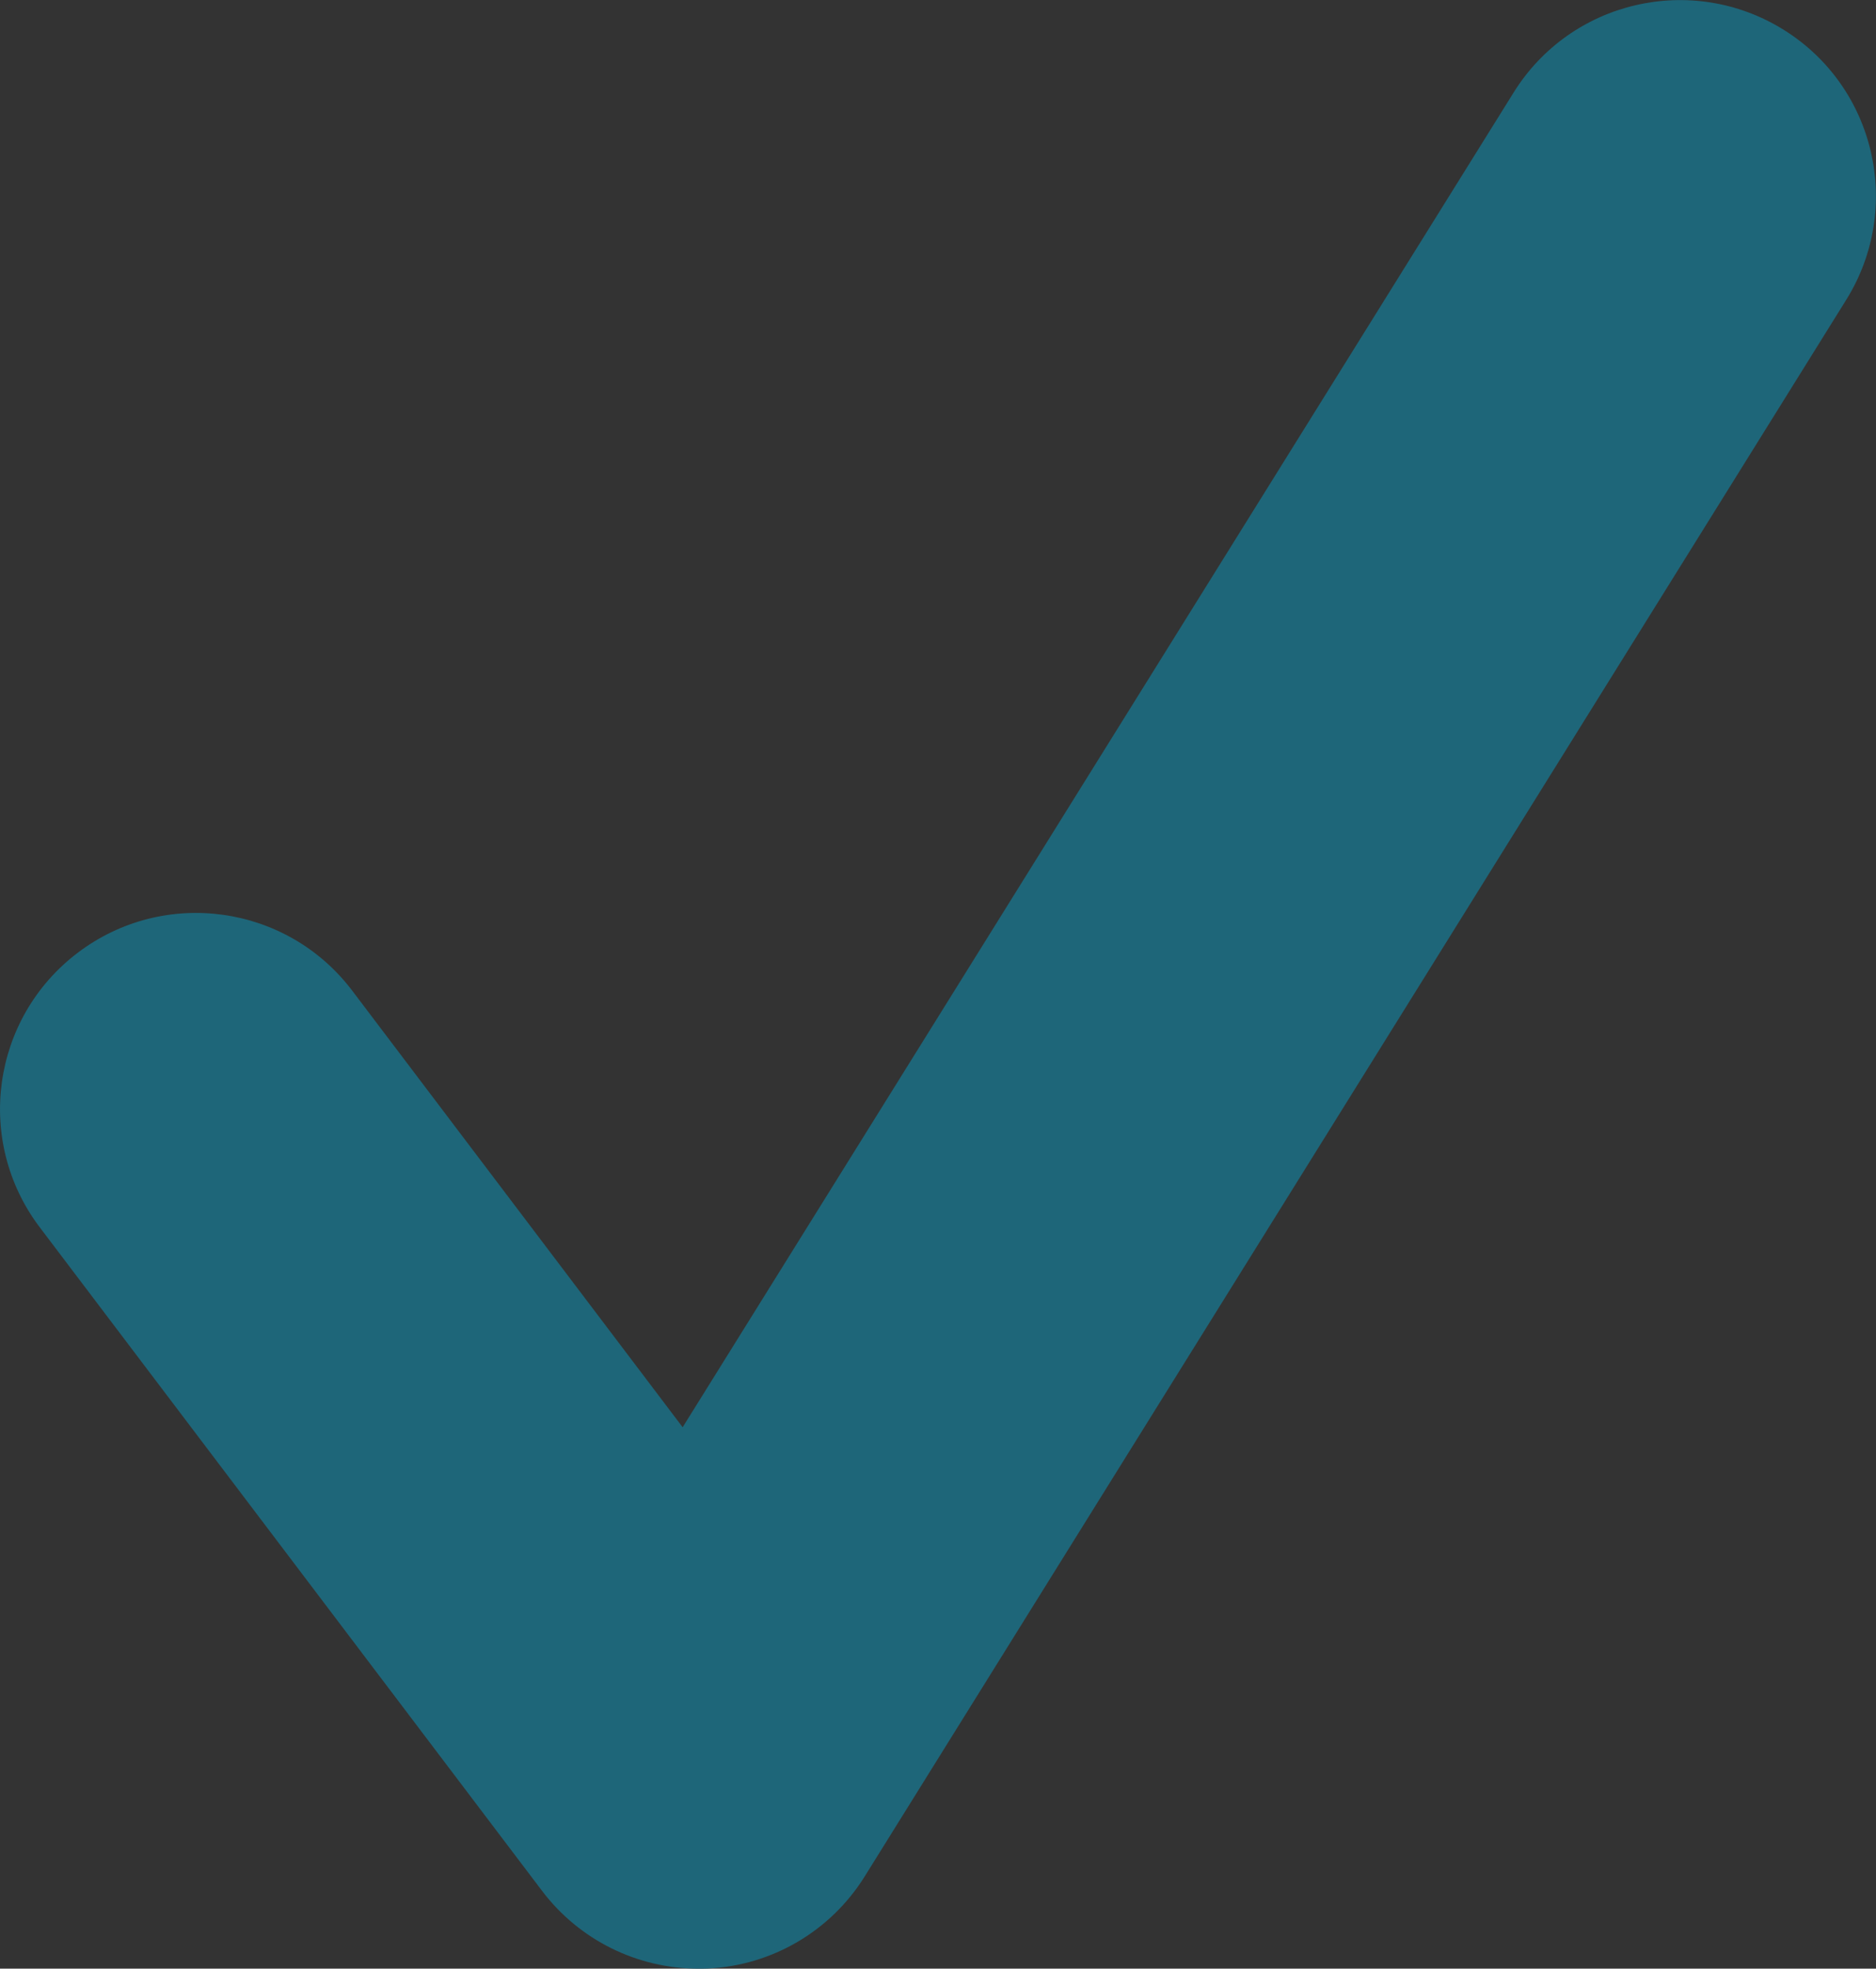 <?xml version="1.0" encoding="utf-8"?>
<!-- Generator: Adobe Illustrator 16.0.0, SVG Export Plug-In . SVG Version: 6.00 Build 0)  -->
<!DOCTYPE svg PUBLIC "-//W3C//DTD SVG 1.1//EN" "http://www.w3.org/Graphics/SVG/1.1/DTD/svg11.dtd">
<svg version="1.1" id="Capa_1" xmlns="http://www.w3.org/2000/svg" xmlns:xlink="http://www.w3.org/1999/xlink" x="0px" y="0px"
	 width="15.667px" height="16.435px" viewBox="0 0 15.667 16.435" enable-background="new 0 0 15.667 16.435" xml:space="preserve">
<rect x="0" y="0" width="15.667" height="16.435" fill="#333333" stroke="none"/>
<g>
	<defs>
		<rect id="SVGID_98_" x="-865.389" y="176.361" width="1308.429" height="141.999"/>
	</defs>
	<clipPath id="SVGID_2_">
		<use xlink:href="#SVGID_98_"  overflow="visible"/>
	</clipPath>
	<g clip-path="url(#SVGID_2_)">
		
			<linearGradient id="SVGID_3_" gradientUnits="userSpaceOnUse" x1="-757.465" y1="590.625" x2="-2336.878" y2="-86.267" gradientTransform="matrix(-1 0 0 1 -1926.466 0)">
			<stop  offset="0" style="stop-color:#1180A1"/>
			<stop  offset="0.491" style="stop-color:#20B6AA"/>
			<stop  offset="1" style="stop-color:#67E4DA"/>
		</linearGradient>
		<rect x="-1024.232" y="-376.419" fill="url(#SVGID_3_)" width="1470" height="1180"/>
		<g>
			<defs>
				<rect id="SVGID_101_" x="-1047.232" y="-385.419" width="1516" height="1189"/>
			</defs>
			<clipPath id="SVGID_5_">
				<use xlink:href="#SVGID_101_"  overflow="visible"/>
			</clipPath>
			<g opacity="0.7" clip-path="url(#SVGID_5_)">
				<g opacity="0.35">
					<g>
						<polygon fill="none" stroke="#FFFFFF" stroke-miterlimit="10" points="38.021,194.802 194.158,-109.699 -218.134,-292.149 
													"/>
						<polygon fill="none" stroke="#FFFFFF" stroke-miterlimit="10" points="-884.967,405.132 38.021,194.802 -211.489,-447.28 
							-1110.226,-71.707 -1111.042,-69.402 						"/>
						<polygon fill="none" stroke="#FFFFFF" stroke-miterlimit="10" points="272.322,346.112 -211.489,-447.28 -253.346,530.231 
							-291.615,789.224 						"/>
						<polygon fill="none" stroke="#FFFFFF" stroke-miterlimit="10" points="-512.137,-124.164 -488.41,-117.694 38.021,194.802 
							-44.294,601.952 						"/>
						<polygon fill="none" stroke="#FFFFFF" stroke-miterlimit="10" points="138.75,578.89 141.664,574.653 38.021,194.802 
							-488.41,-117.694 						"/>
					</g>
					<g>
					</g>
				</g>
				
					<linearGradient id="SVGID_6_" gradientUnits="userSpaceOnUse" x1="-2052.368" y1="231.387" x2="-1422.294" y2="231.387" gradientTransform="matrix(-1 0 0 1 -1910.704 0)">
					<stop  offset="0" style="stop-color:#0050AB"/>
					<stop  offset="0.491" style="stop-color:#26ADF3"/>
					<stop  offset="1" style="stop-color:#67E4DA"/>
				</linearGradient>
				<polygon opacity="0.35" fill="url(#SVGID_6_)" points="141.664,580.468 38.021,194.802 -488.41,-117.694 				"/>
				<polygon opacity="0.3" fill="#FFFFFF" points="198.032,-109.699 -615.955,69.696 38.021,194.802 				"/>
			</g>
		</g>
		<rect x="-1049.088" y="-395.824" opacity="0.5" fill="#009BB5" width="1518.704" height="1199.36"/>
	</g>
</g>
<g>
	<defs>
		<rect id="SVGID_104_" x="42.843" y="-623.761" width="1290" height="140"/>
	</defs>
	<clipPath id="SVGID_8_">
		<use xlink:href="#SVGID_104_"  overflow="visible"/>
	</clipPath>
	<g clip-path="url(#SVGID_8_)">
		<g>
			<defs>
				<rect id="SVGID_107_" x="-136.232" y="-1177.419" width="1494" height="1172"/>
			</defs>
			<clipPath id="SVGID_9_">
				<use xlink:href="#SVGID_107_"  overflow="visible"/>
			</clipPath>
			<g opacity="0.7" clip-path="url(#SVGID_9_)">
				<g opacity="0.35">
					<g>
					</g>
				</g>
			</g>
		</g>
	</g>
</g>
<g>
	<g>
		<path fill="#1E6679" d="M5.833,16.435c-0.511,0-0.995-0.239-1.305-0.648l-4.196-5.541C-0.214,9.525-0.071,8.5,0.649,7.954
			C1.371,7.407,2.396,7.55,2.942,8.271l2.759,3.644l6.94-11.143c0.478-0.767,1.486-1.001,2.254-0.524
			c0.768,0.478,1.001,1.487,0.524,2.254L7.222,15.664c-0.285,0.458-0.776,0.746-1.314,0.77C5.882,16.435,5.857,16.435,5.833,16.435z
			"/>
	</g>
</g>
</svg>
